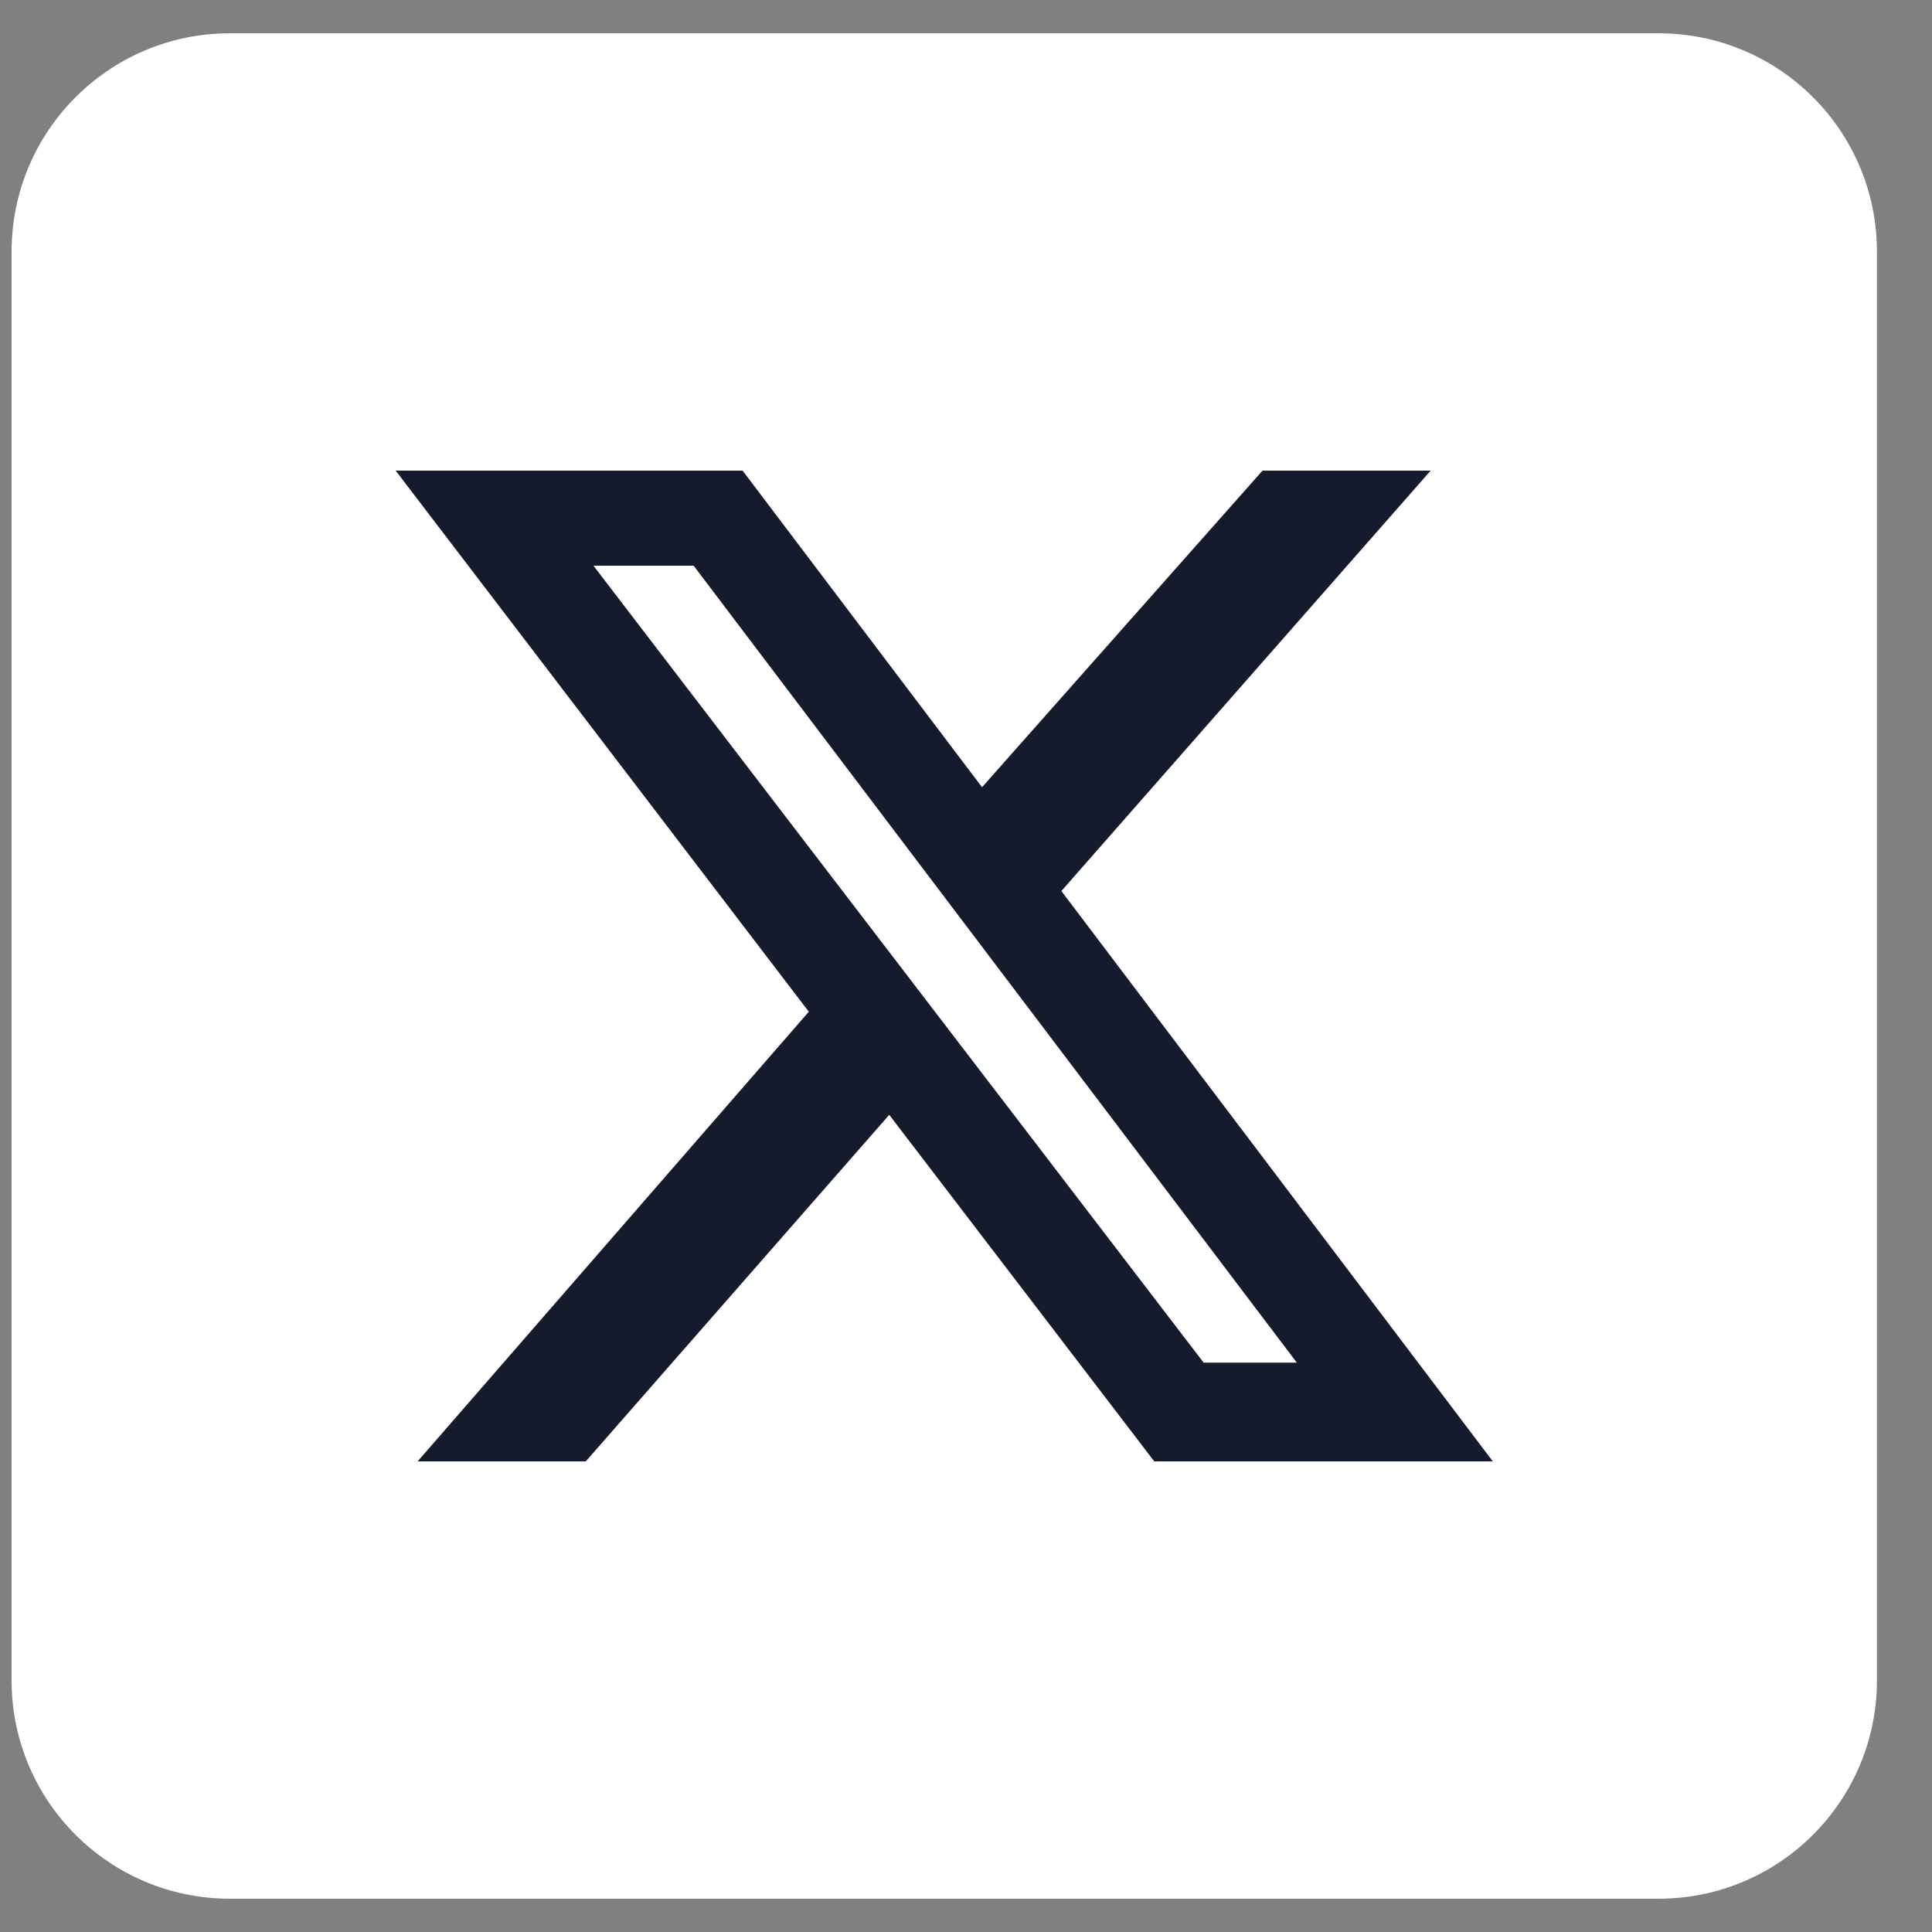 <svg width="30" height="30" viewBox="0 0 30 30" fill="none" xmlns="http://www.w3.org/2000/svg">
<rect x="0" y="0" width="30" height="30" fill="#808080" stroke="none"/>
<g clip-path="url(#clip0_22211_24960)">
<g clip-path="url(#clip1_22211_24960)">
<g clip-path="url(#clip2_22211_24960)">
<path d="M25.755 0.517H3.569C1.697 0.517 0.18 2.035 0.18 3.907V26.093C0.18 27.965 1.697 29.483 3.569 29.483H25.755C27.628 29.483 29.145 27.965 29.145 26.093V3.907C29.145 2.035 27.628 0.517 25.755 0.517Z" fill="white"/>
<path d="M19.604 7.308H22.215L16.481 13.836L23.18 22.692H17.923L13.808 17.311L9.096 22.692H6.485L12.559 15.71L6.144 7.308H11.531L15.249 12.224L19.604 7.308ZM18.69 21.159H20.137L10.771 8.784H9.215L18.69 21.159Z" fill="#151A2D"/>
</g>
</g>
</g>
<defs>
<clipPath id="clip0_22211_24960">
<rect width="30" height="30" fill="white"/>
</clipPath>
<clipPath id="clip1_22211_24960">
<rect width="30" height="30" fill="white"/>
</clipPath>
<clipPath id="clip2_22211_24960">
<rect width="30" height="30" fill="white"/>
</clipPath>
</defs>
</svg>
